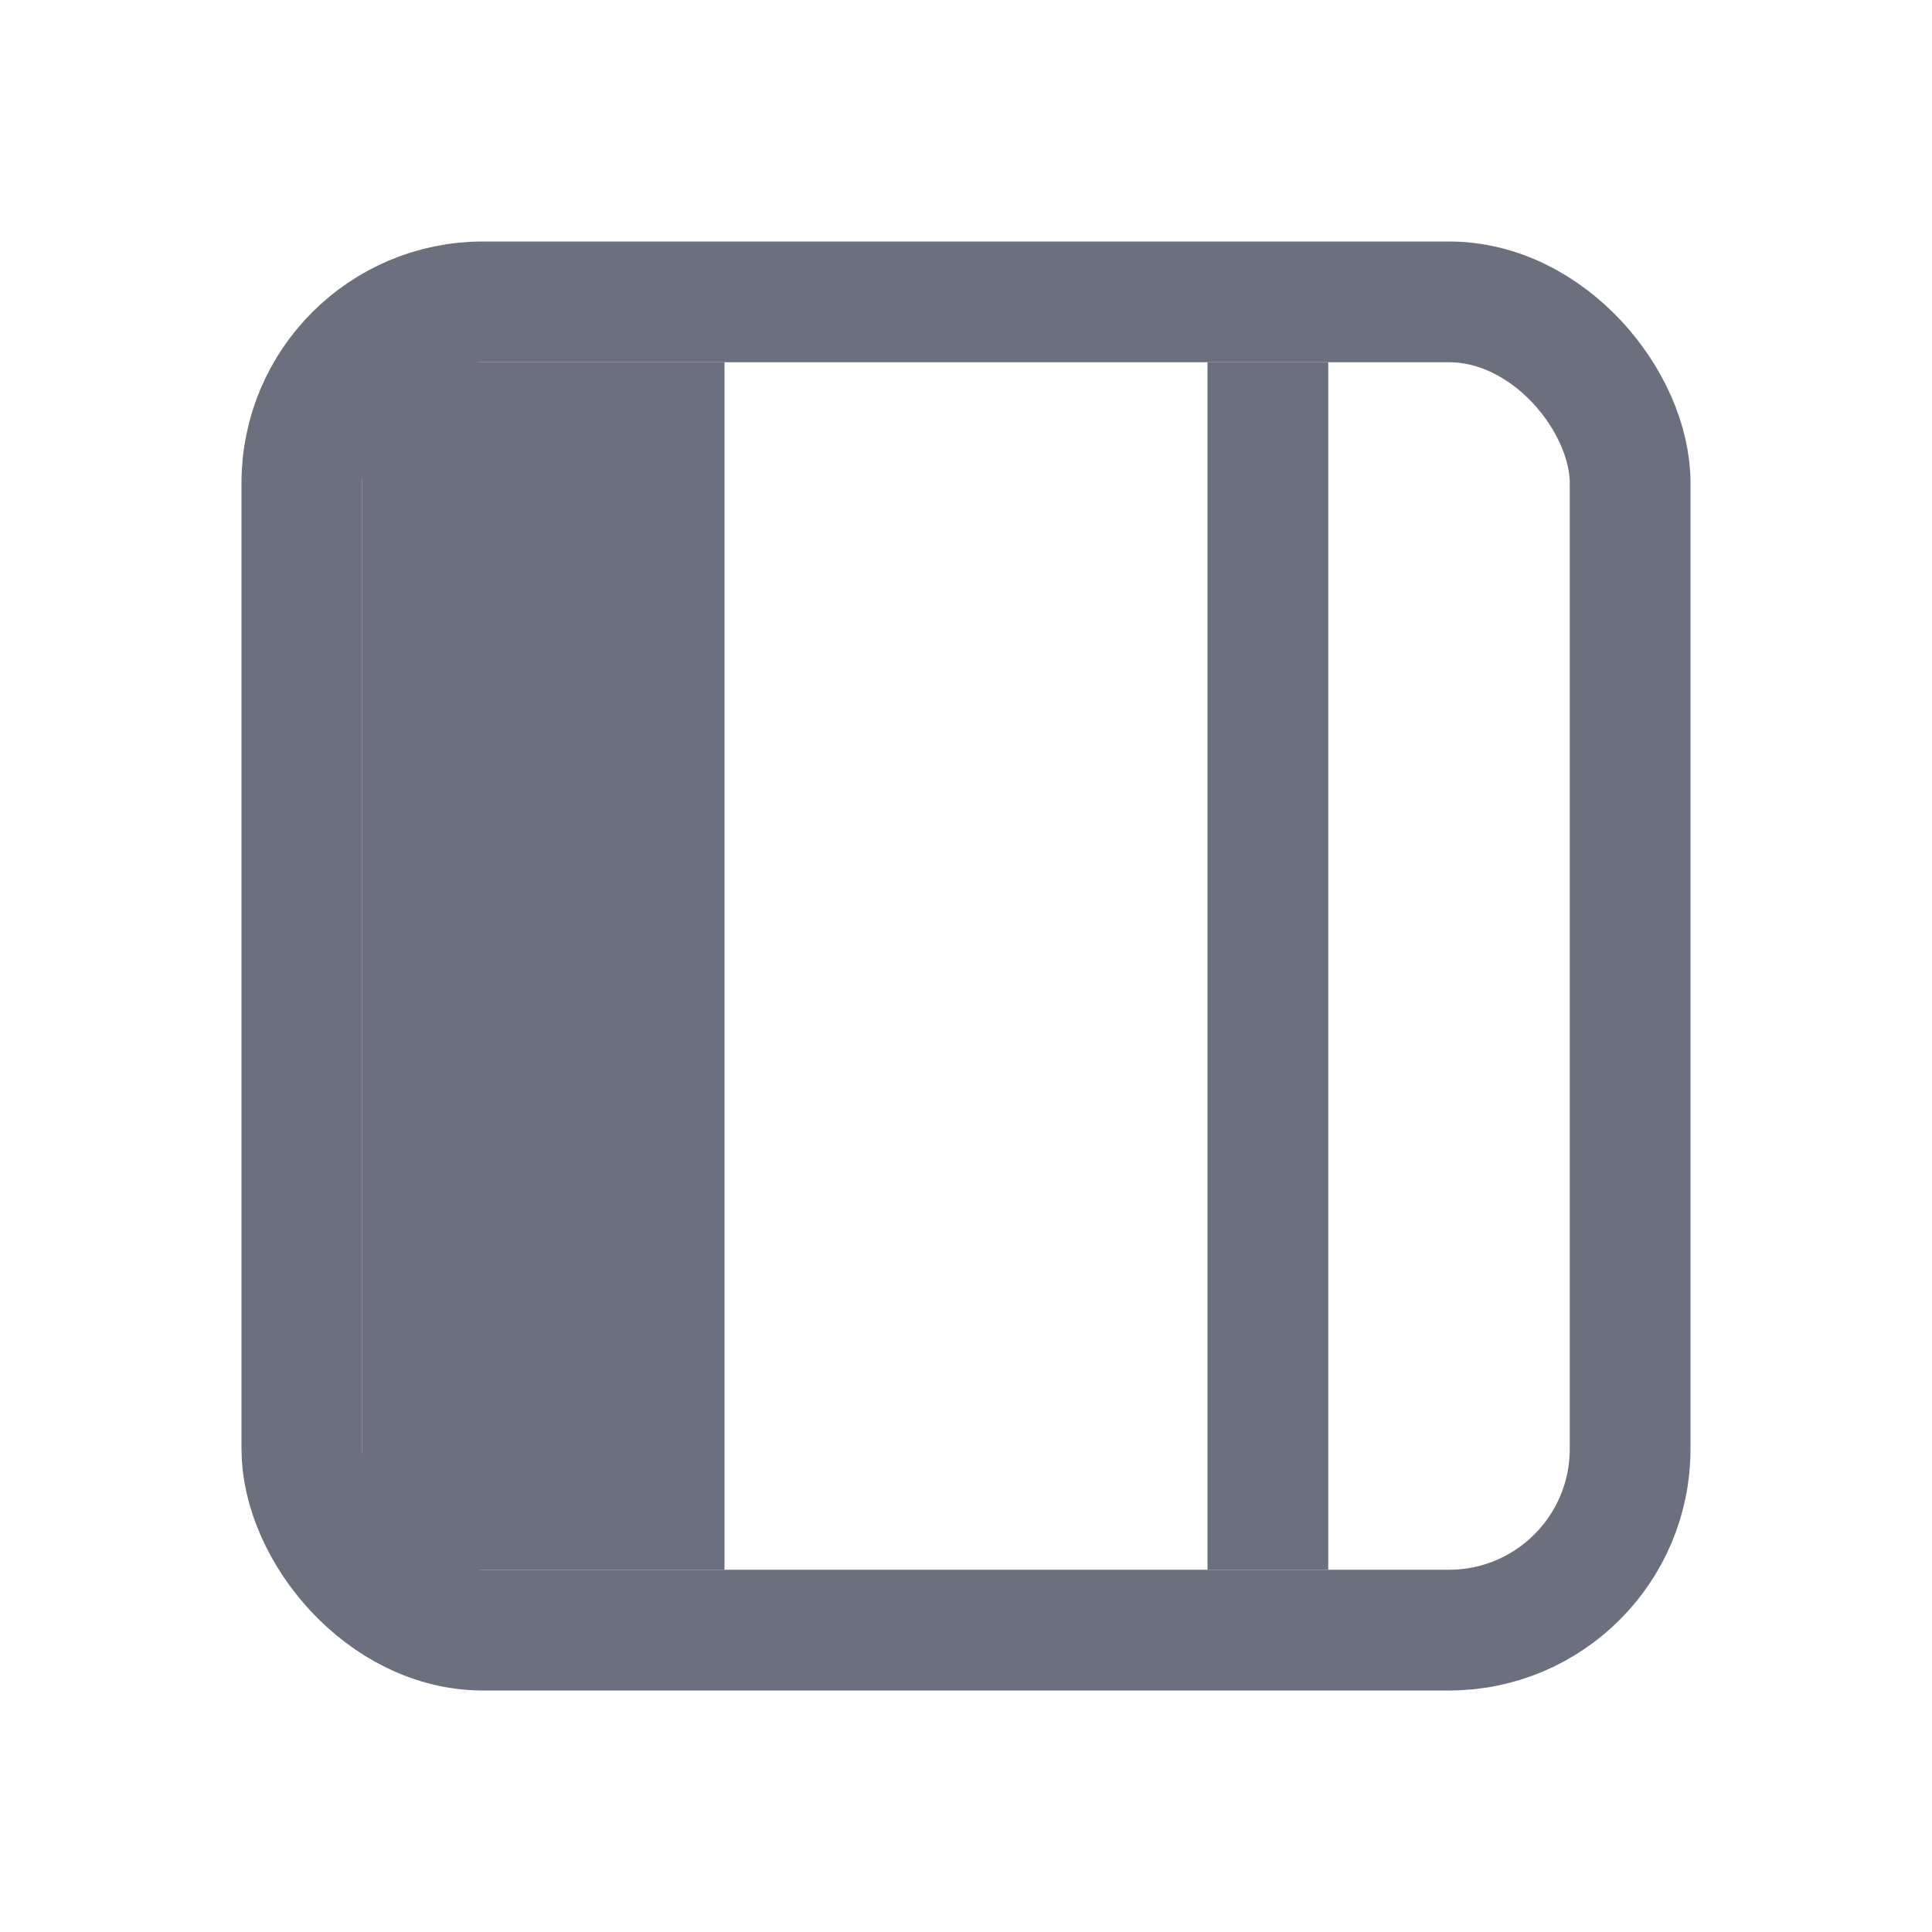 <svg width="16" height="16" viewBox="0 0 16 16" fill="none" xmlns="http://www.w3.org/2000/svg"><path fill="#6C707E" d="M3 3h3v10H3zM10 3h1v10h-1z"/><rect x="2.5" y="2.5" width="11" height="11" rx="1.5" stroke="#6C707E"/></svg>